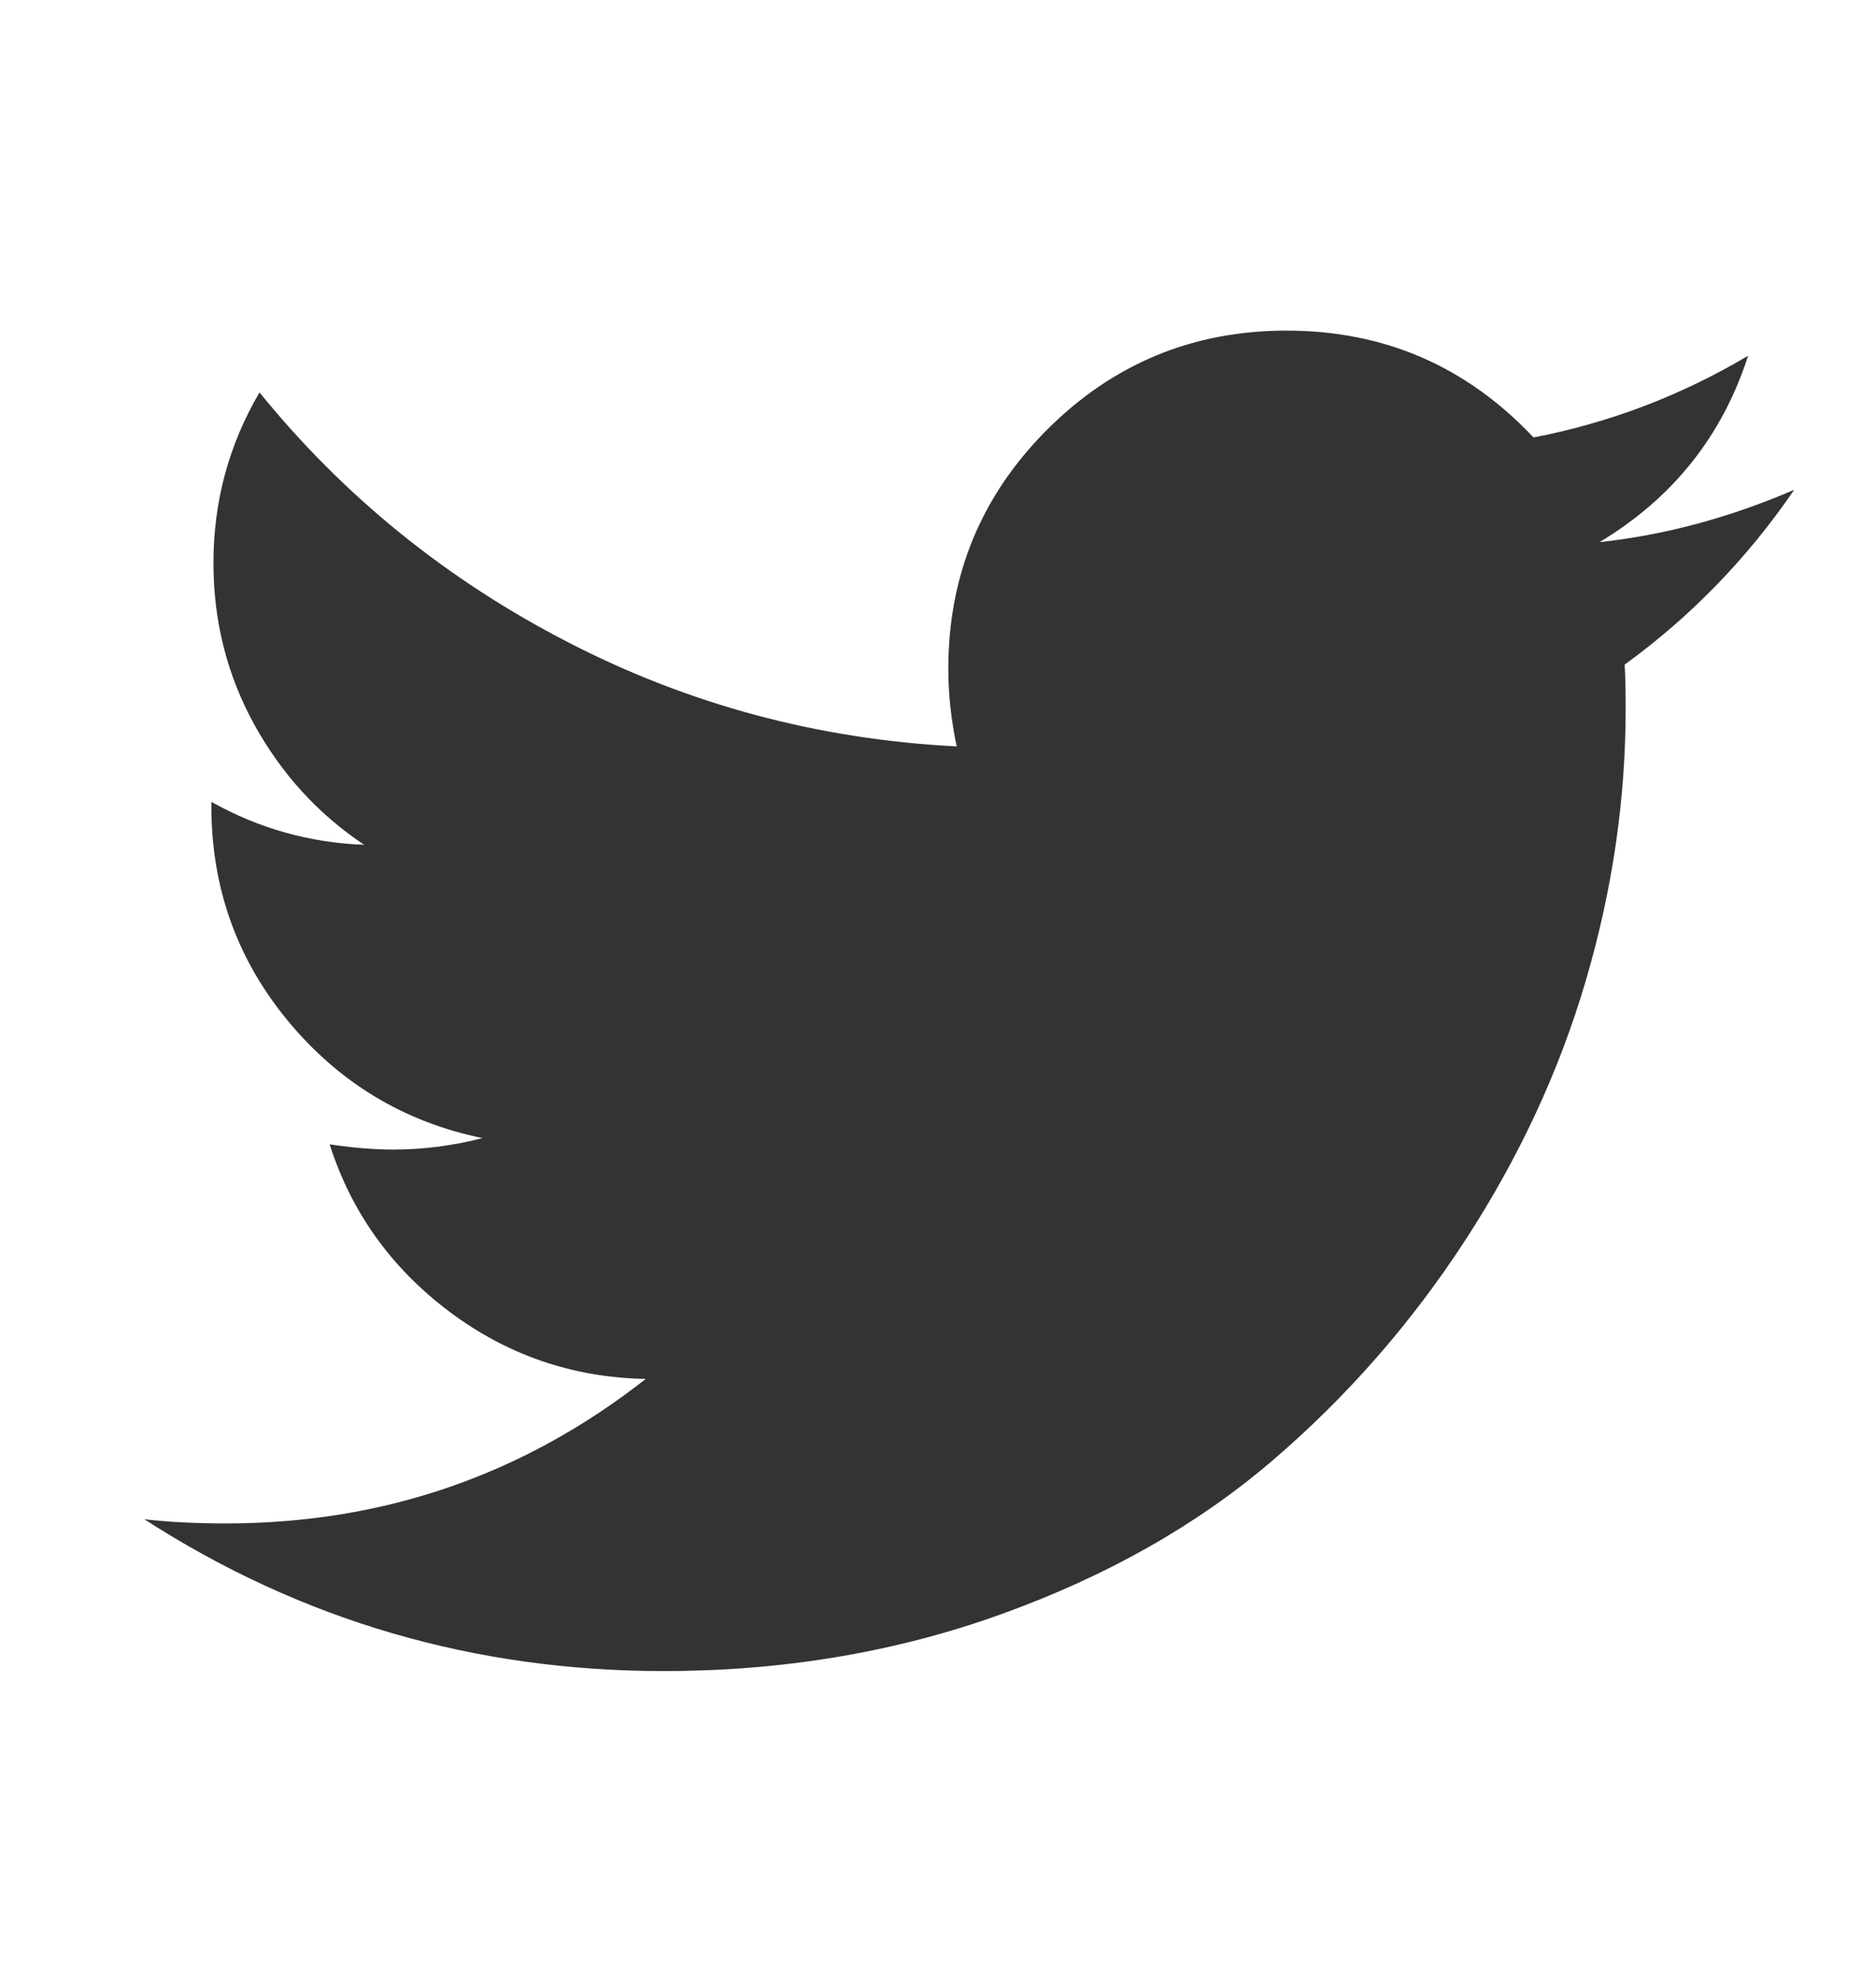 <svg width="18" height="19" viewBox="0 0 18 19" fill="none" xmlns="http://www.w3.org/2000/svg">
<g id="Icon" clip-path="url(#clip0_117_2453)">
<path id="Vector" d="M17.215 4.698C16.767 5.354 16.224 5.913 15.588 6.375C15.595 6.469 15.598 6.61 15.598 6.797C15.598 7.668 15.471 8.537 15.216 9.404C14.962 10.271 14.575 11.103 14.056 11.9C13.537 12.697 12.919 13.402 12.203 14.014C11.486 14.627 10.623 15.116 9.611 15.481C8.6 15.846 7.519 16.028 6.367 16.028C4.552 16.028 2.891 15.543 1.385 14.572C1.619 14.599 1.88 14.612 2.168 14.612C3.675 14.612 5.018 14.15 6.196 13.226C5.493 13.213 4.864 12.996 4.308 12.578C3.752 12.159 3.37 11.625 3.163 10.976C3.384 11.009 3.588 11.026 3.775 11.026C4.063 11.026 4.348 10.989 4.629 10.916C3.879 10.762 3.258 10.388 2.766 9.796C2.274 9.203 2.028 8.515 2.028 7.731V7.691C2.483 7.946 2.972 8.083 3.494 8.103C3.052 7.808 2.701 7.423 2.439 6.948C2.178 6.473 2.048 5.957 2.048 5.401C2.048 4.812 2.195 4.266 2.49 3.764C3.3 4.762 4.286 5.56 5.448 6.159C6.61 6.759 7.854 7.092 9.179 7.159C9.126 6.904 9.099 6.657 9.099 6.416C9.099 5.518 9.415 4.753 10.048 4.12C10.681 3.488 11.446 3.171 12.344 3.171C13.281 3.171 14.071 3.513 14.714 4.196C15.444 4.055 16.13 3.794 16.773 3.412C16.525 4.182 16.05 4.778 15.347 5.2C15.97 5.133 16.592 4.966 17.215 4.698Z" fill="#333333"/>
</g>
<defs>
<clipPath id="clip0_117_2453">
<rect width="16.72" height="18" fill="white" transform="matrix(1 0 0 -1 0.94 18.6)"/>
</clipPath>
</defs>
</svg>
